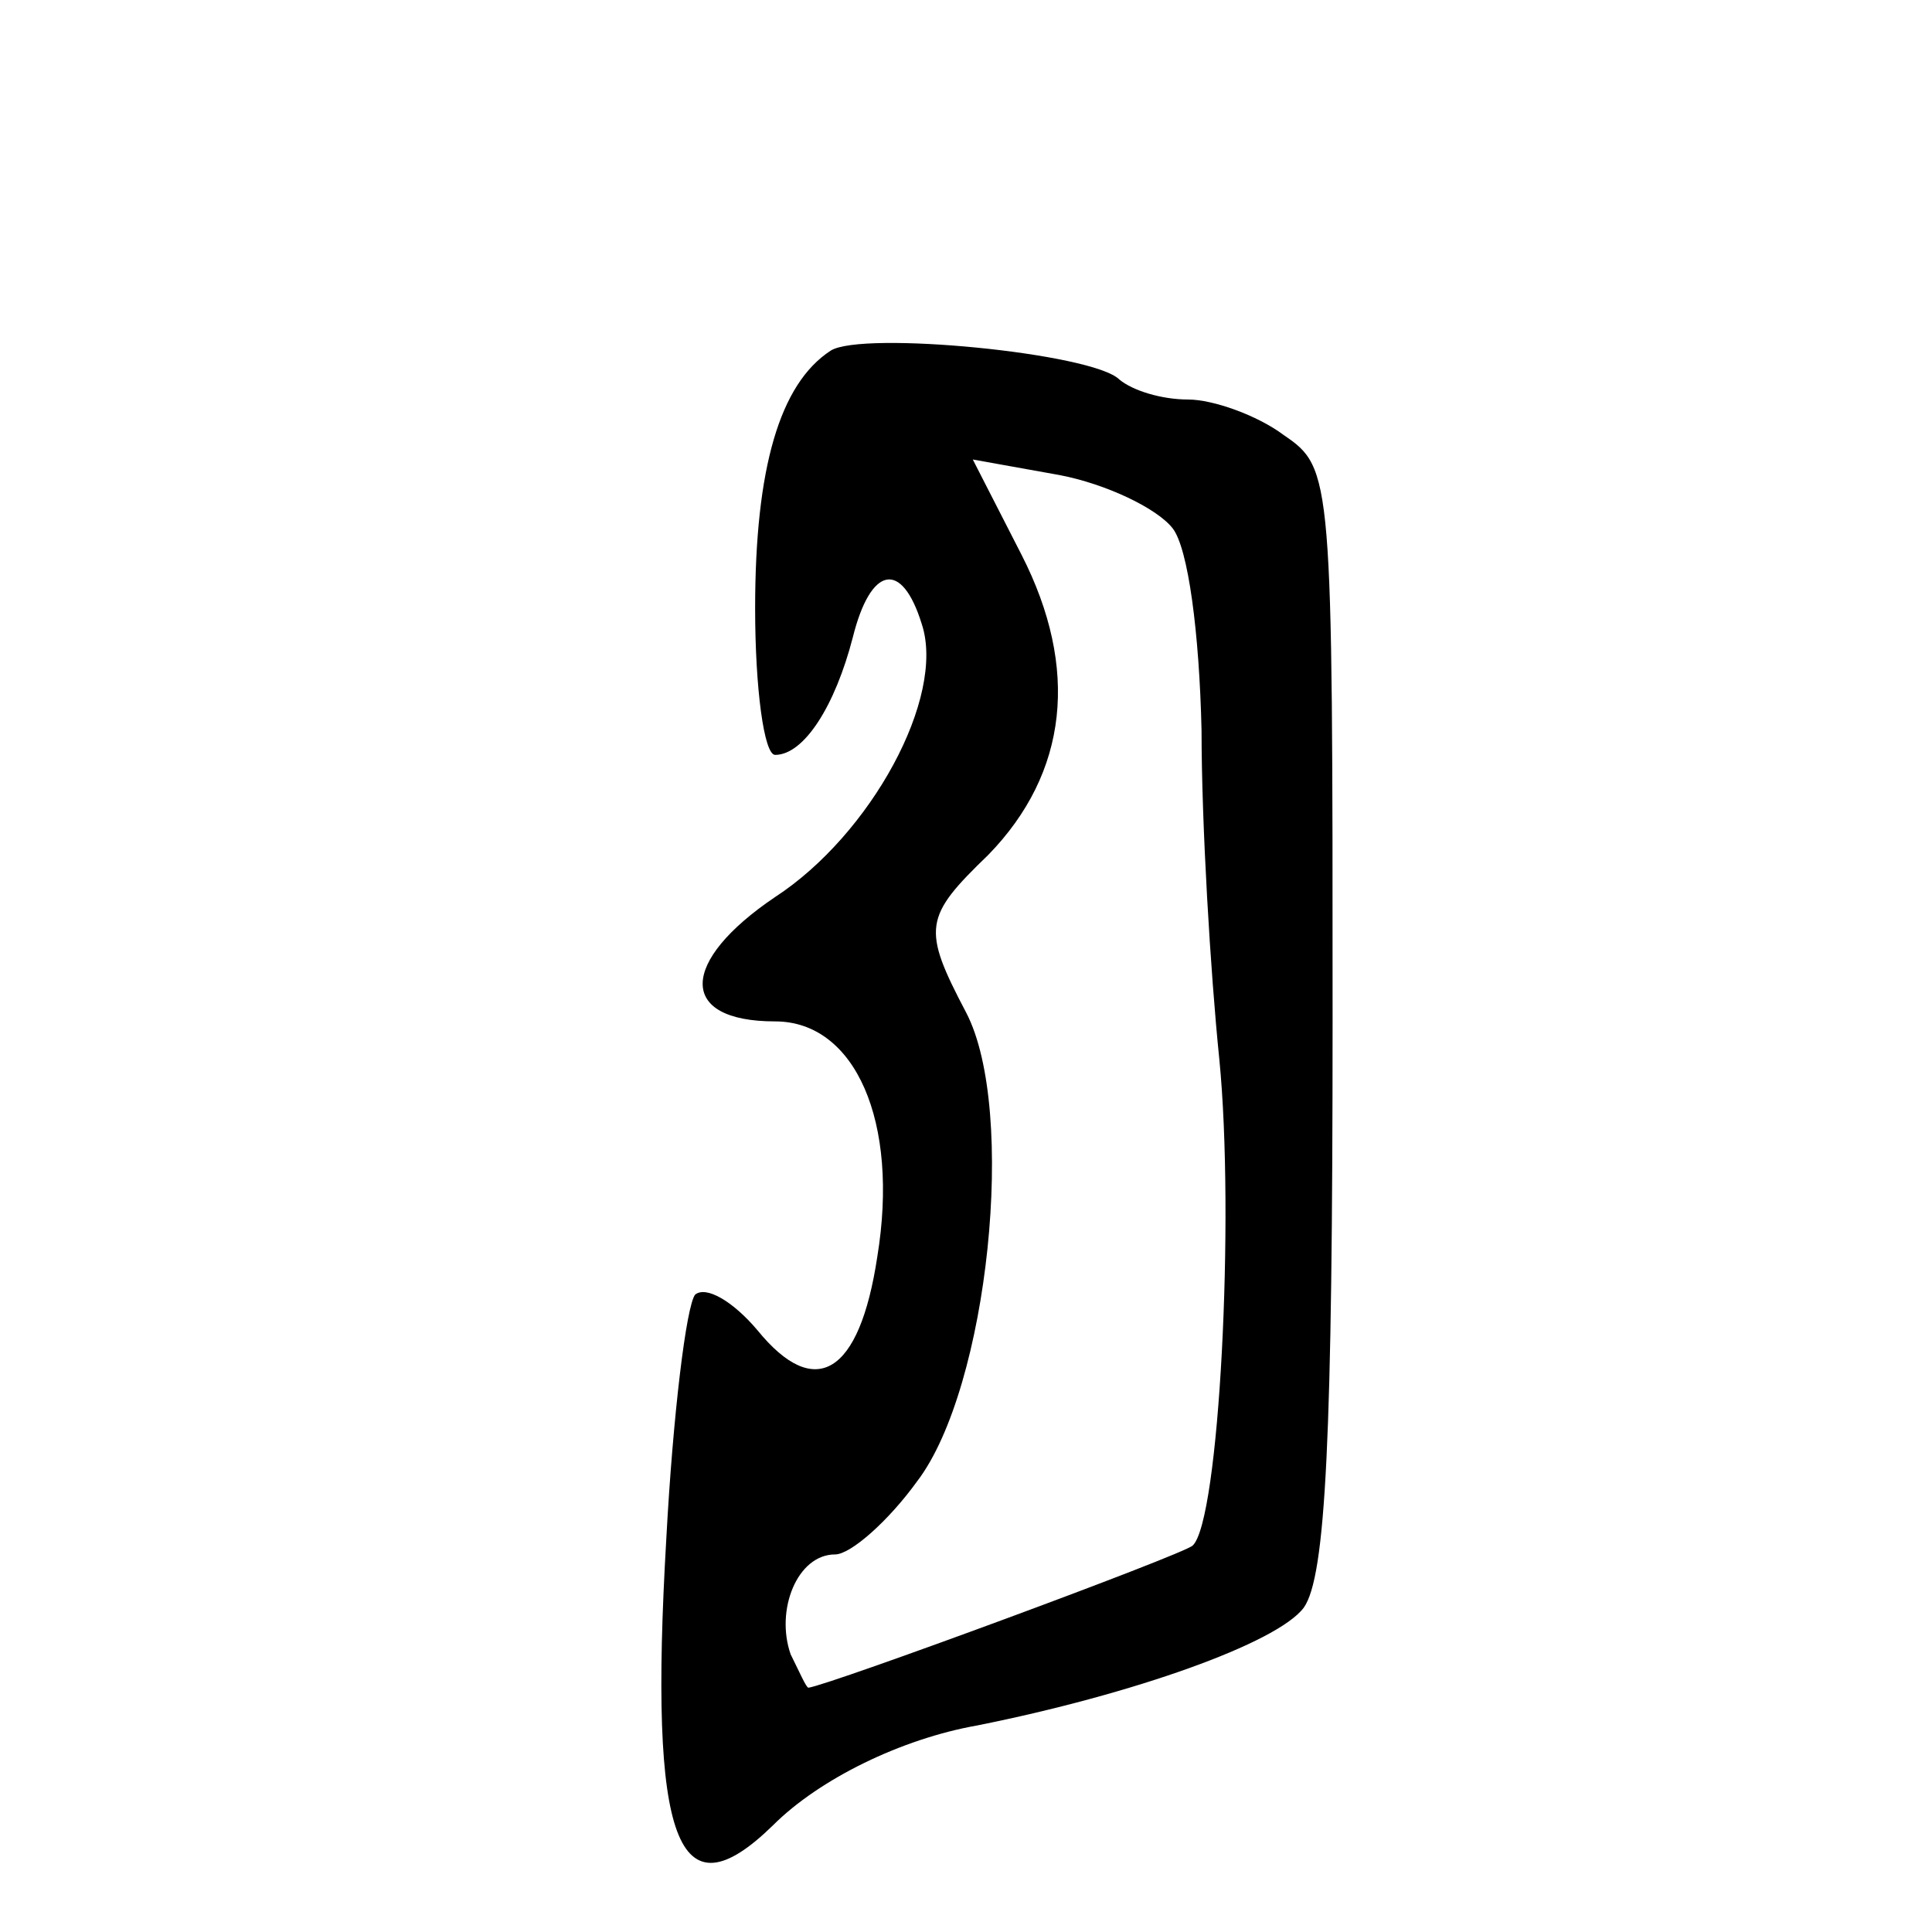 <?xml version="1.0" standalone="no"?>
<!DOCTYPE svg PUBLIC "-//W3C//DTD SVG 20010904//EN"
 "http://www.w3.org/TR/2001/REC-SVG-20010904/DTD/svg10.dtd">
<svg version="1.0" xmlns="http://www.w3.org/2000/svg"
 width="468pt" height="468pt" viewBox="0 0 468 468"
 preserveAspectRatio="xMidYMid meet">
<g transform="translate(0,468) scale(0.538,-0.538)"
fill="#000000" stroke="none">
<path d="M374 712 c-23 -15 -34 -53 -34 -116 0 -36 4 -66 9 -66 13 0 27 22 35
53 8 32 22 35 31 6 11 -33 -23 -95 -66 -123 -43 -29 -44 -56 0 -56 36 0 56
-45 46 -106 -8 -53 -28 -65 -54 -33 -11 13 -23 20 -28 16 -4 -5 -10 -54 -13
-110 -8 -137 5 -171 48 -129 21 21 58 39 92 45 70 14 135 37 147 53 10 14 13
77 13 265 0 245 0 248 -22 263 -12 9 -32 16 -43 16 -12 0 -25 4 -31 9 -12 12
-116 22 -130 13z m154 -80 c7 -9 12 -47 13 -91 0 -42 4 -109 8 -148 7 -71 0
-208 -12 -219 -4 -4 -164 -63 -173 -64 -1 0 -4 7 -8 15 -7 20 3 45 20 45 7 0
24 15 37 33 32 42 45 167 22 211 -20 38 -19 43 10 71 36 37 41 84 15 135 l-22
43 39 -7 c21 -4 44 -15 51 -24z"/>
</g>
</svg>
